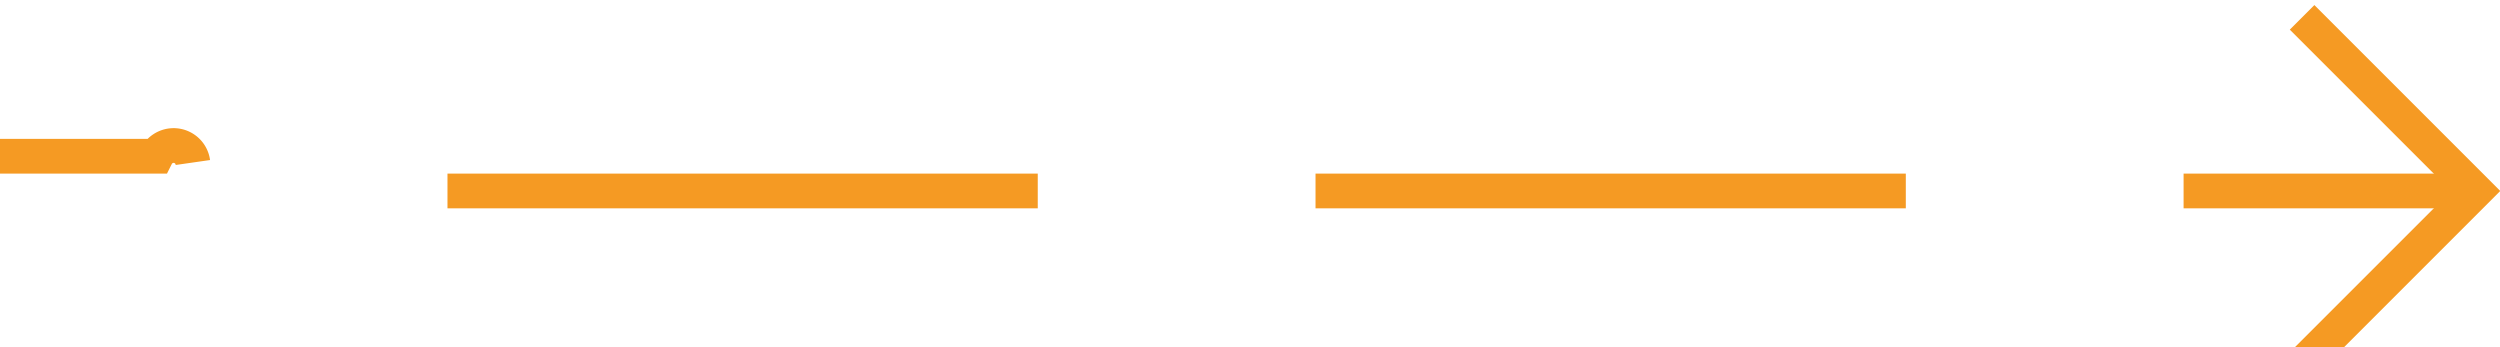 ﻿<?xml version="1.0" encoding="utf-8"?>
<svg version="1.1" xmlns:xlink="http://www.w3.org/1999/xlink" width="72px" height="10px" preserveAspectRatio="xMinYMid meet" viewBox="747 348  72 8" xmlns="http://www.w3.org/2000/svg">
  <path d="M 686.5 350.5  A 1 1 0 0 0 687.5 351.5 L 751.5 351.5  A 0.5 0.5 0 0 1 752.5 352 A 0.5 0.5 0 0 0 753 352.5 L 818 352.5  " stroke-width="1" stroke-dasharray="17,8" stroke="#f59a23" fill="none" />
  <path d="M 812.946 347.854  L 817.593 352.5  L 812.946 357.146  L 813.654 357.854  L 818.654 352.854  L 819.007 352.5  L 818.654 352.146  L 813.654 347.146  L 812.946 347.854  Z " fill-rule="nonzero" fill="#f59a23" stroke="none" />
</svg>